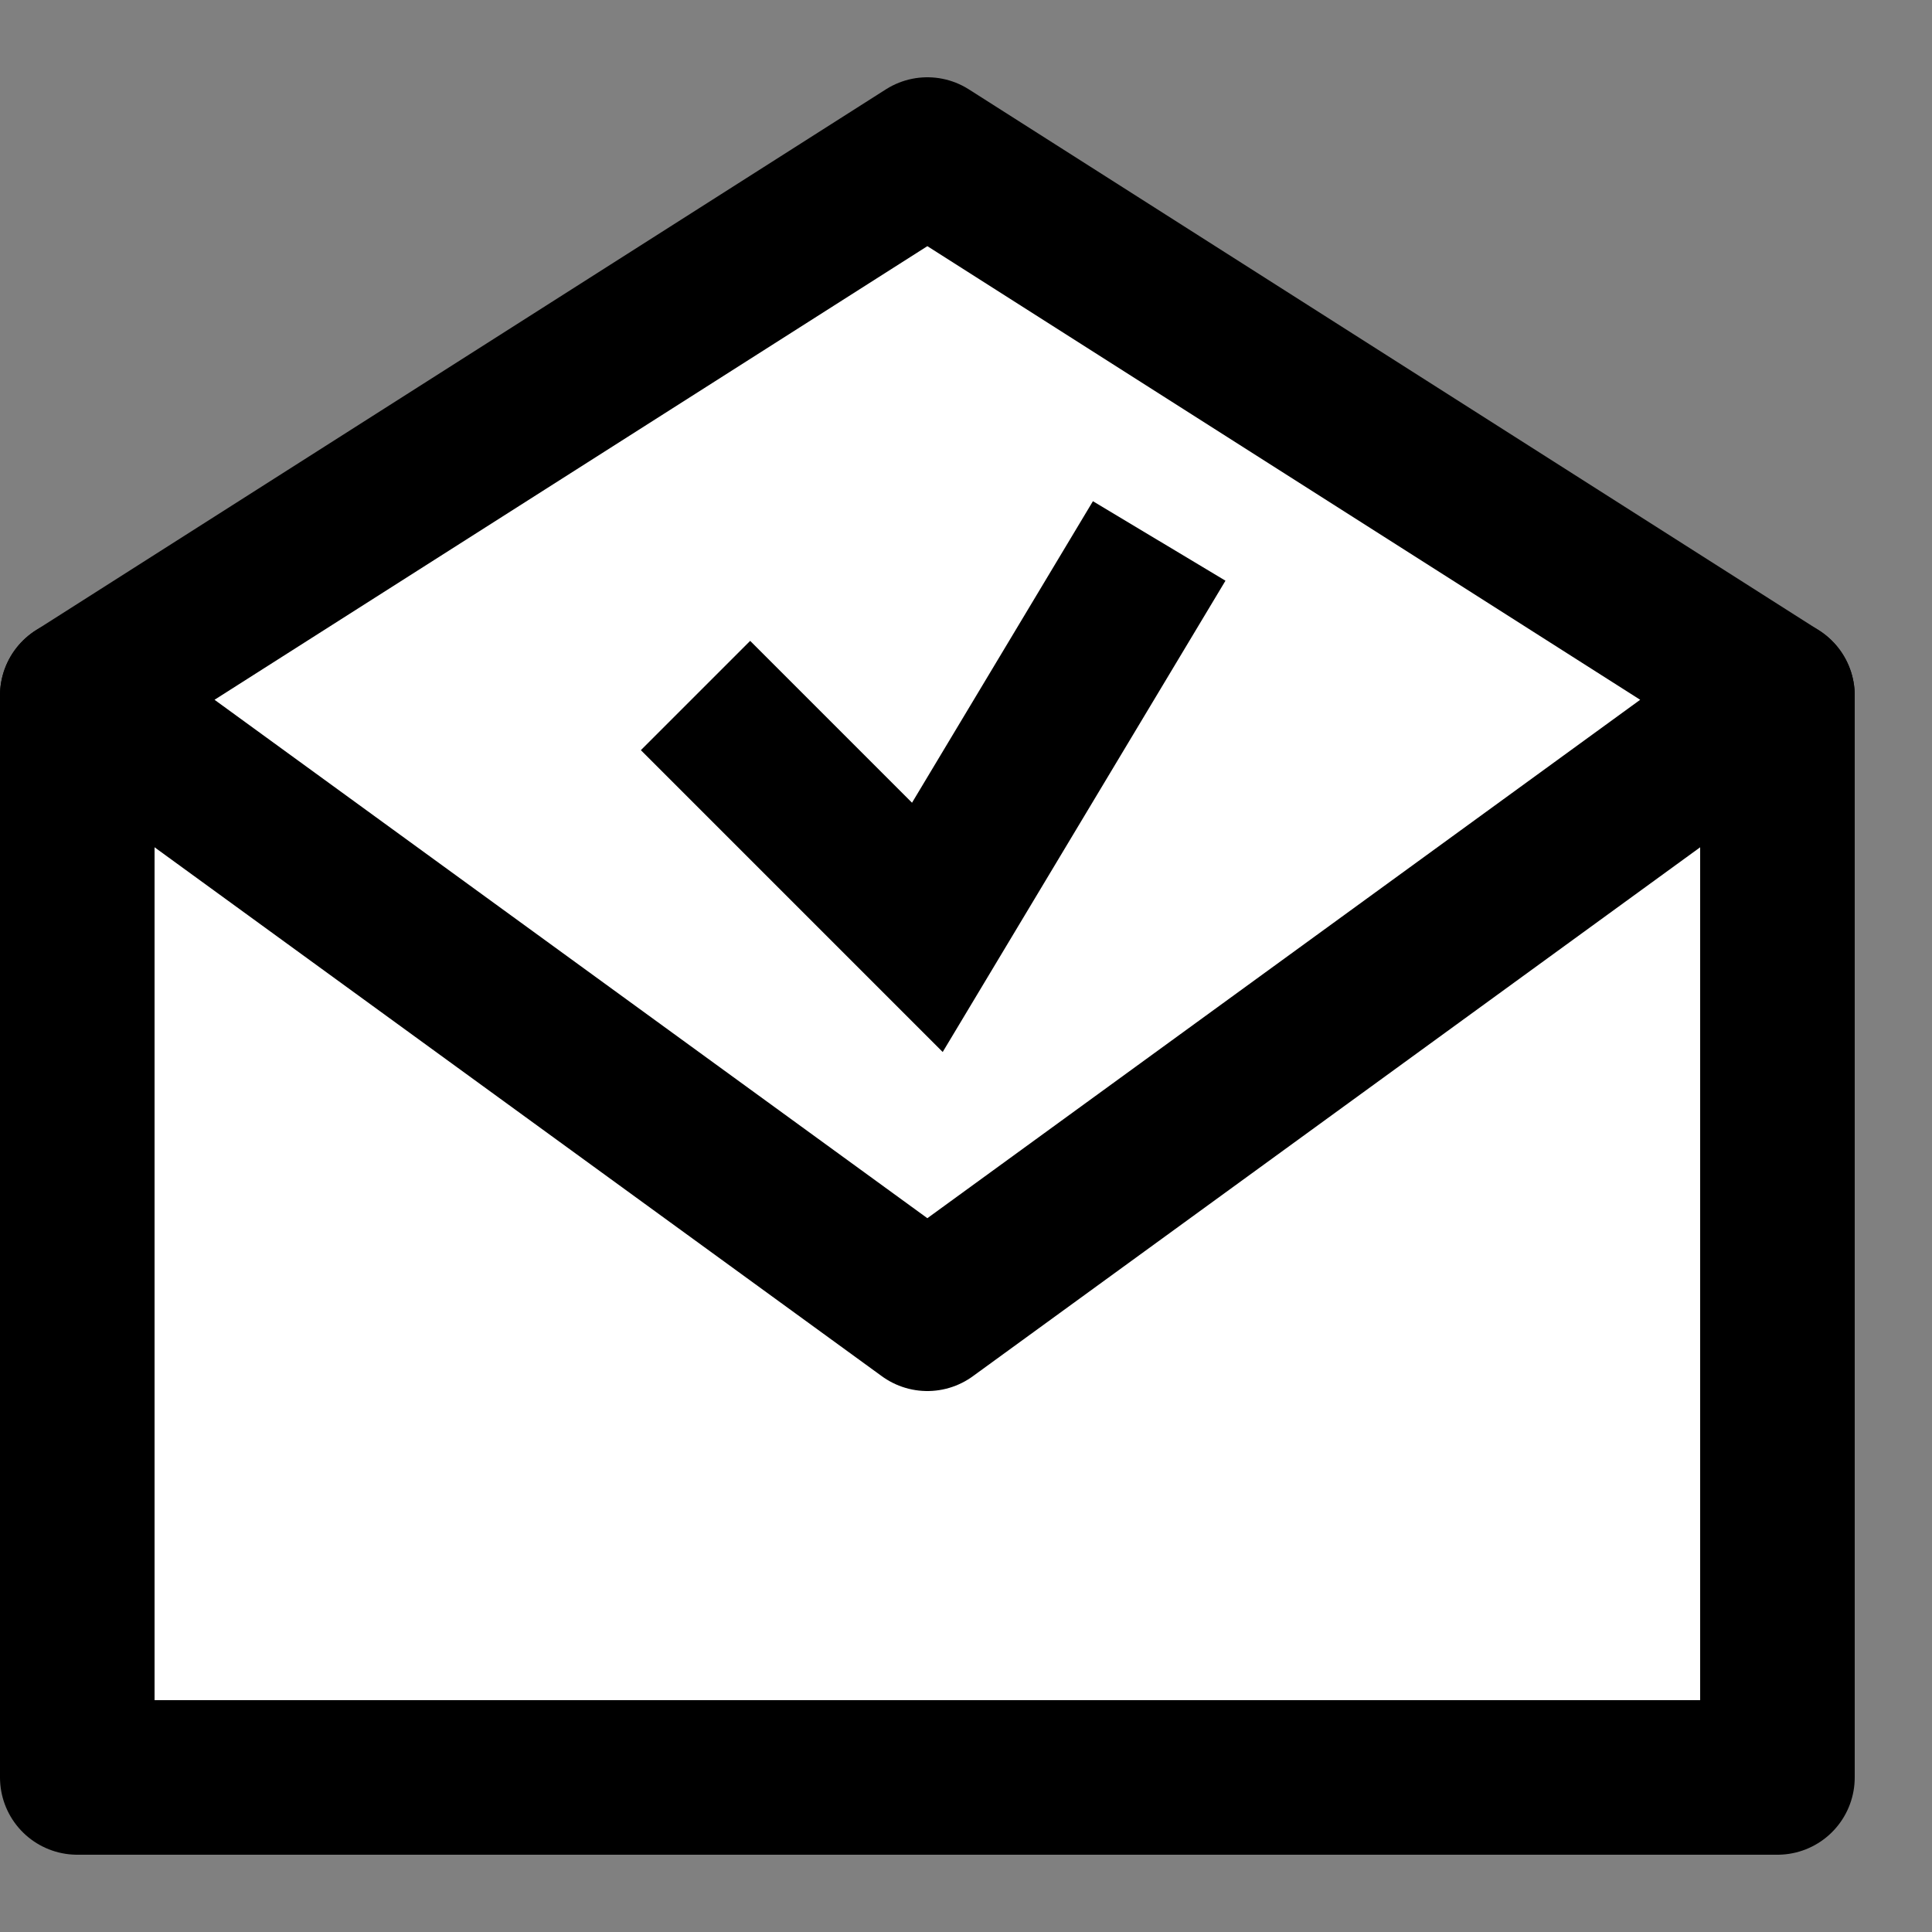 <?xml version="1.0" encoding="utf-8"?>
<!-- Generator: Adobe Illustrator 18.1.1, SVG Export Plug-In . SVG Version: 6.00 Build 0)  -->
<svg version="1.1" id="Comments" xmlns="http://www.w3.org/2000/svg" xmlns:xlink="http://www.w3.org/1999/xlink" x="0px" y="0px"
	 viewBox="0 0 25 25" enable-background="new 0 0 25 25"  xml:space="preserve">
<rect x="0" y="0" width="25" height="25" fill="#808080" stroke="none"/>
<rect x="1" y="9" display="inline" fill="#FFFFFF" stroke="#000000" stroke-width="2" stroke-linecap="round" stroke-linejoin="round" stroke-miterlimit="10" width="22" height="14"/>
<polygon display="inline" fill="#FFFFFF" stroke="#000000" stroke-width="2" stroke-linecap="round" stroke-linejoin="round" stroke-miterlimit="10" points="
	1,9 12,2 23,9 12,17 "/>
<polyline display="inline" fill="none" stroke="#000000" stroke-width="2" stroke-miterlimit="10" points="9,9 12,12 15,7 "/>
</svg>
